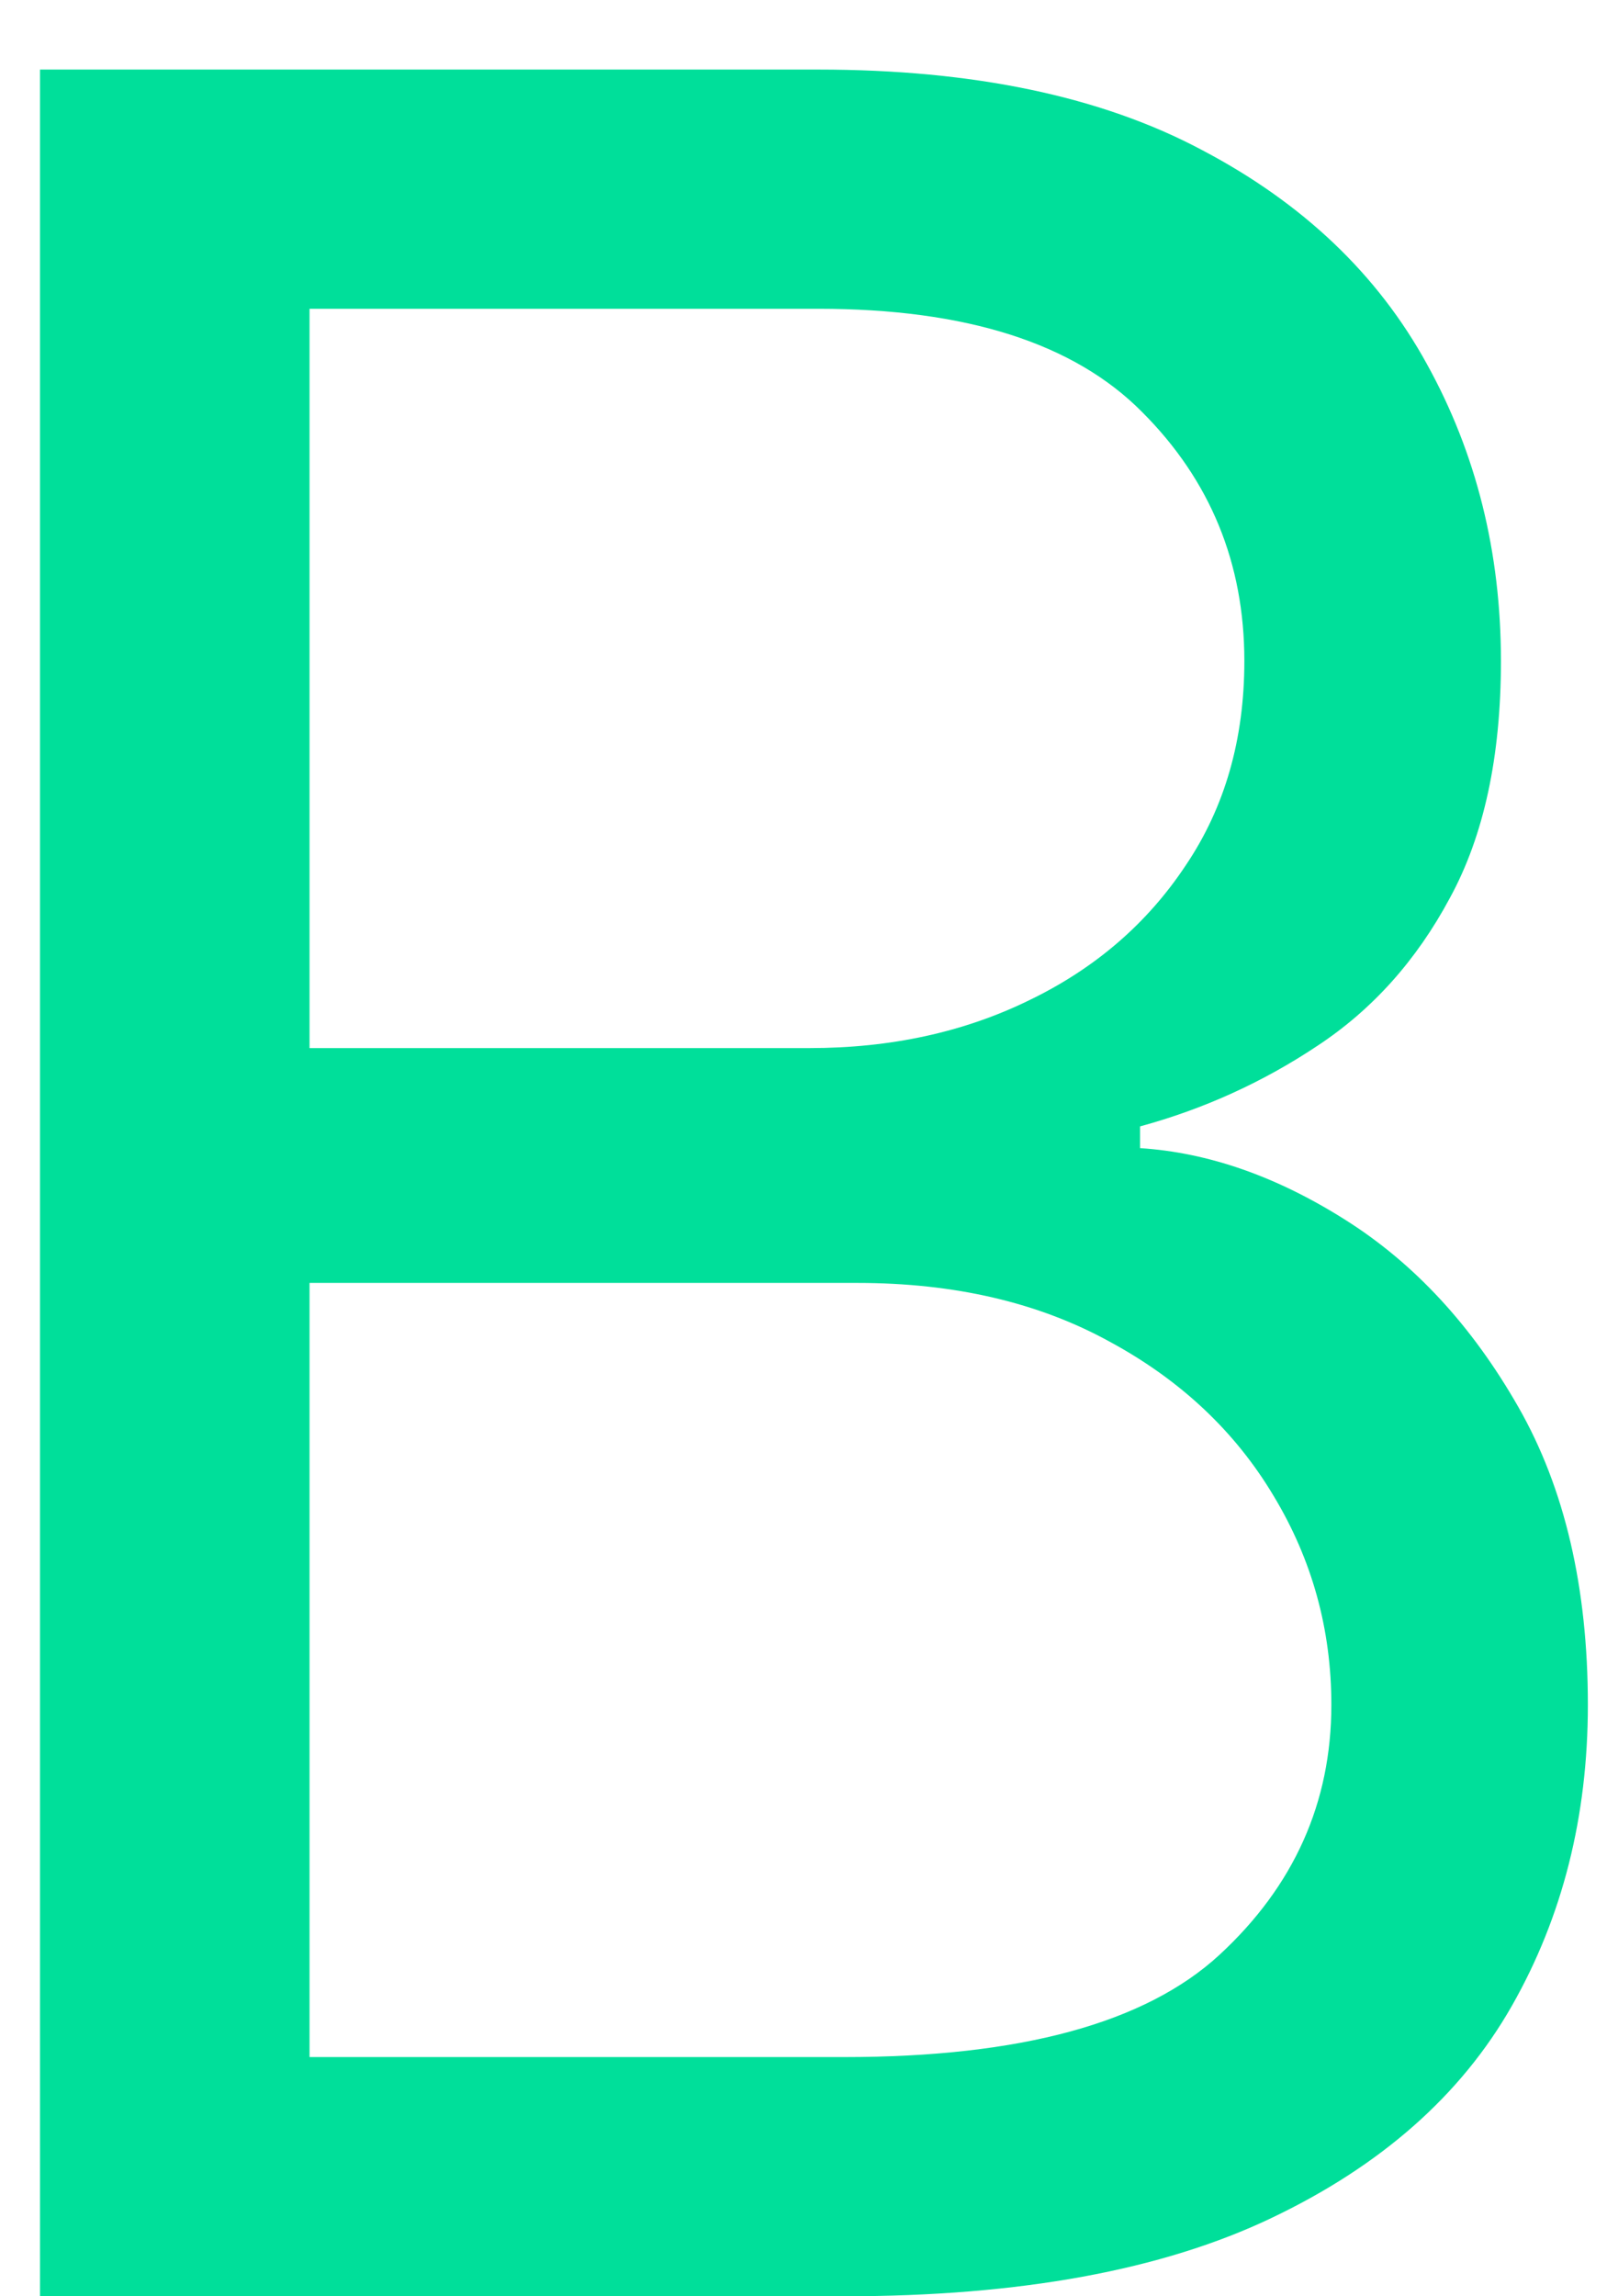 <svg width="21" height="30" viewBox="0 0 21 30" fill="none" xmlns="http://www.w3.org/2000/svg">
<path d="M0.523 30V0.909H10.693C12.72 0.909 14.391 1.259 15.707 1.96C17.024 2.652 18.004 3.584 18.648 4.759C19.292 5.923 19.614 7.216 19.614 8.636C19.614 9.886 19.391 10.919 18.946 11.733C18.51 12.547 17.933 13.191 17.213 13.665C16.503 14.138 15.731 14.489 14.898 14.716V15C15.788 15.057 16.683 15.369 17.582 15.938C18.482 16.506 19.235 17.32 19.841 18.381C20.447 19.441 20.75 20.739 20.75 22.273C20.75 23.731 20.419 25.043 19.756 26.207C19.093 27.372 18.046 28.296 16.616 28.977C15.187 29.659 13.326 30 11.034 30H0.523ZM4.045 26.875H11.034C13.335 26.875 14.969 26.43 15.935 25.54C16.91 24.64 17.398 23.551 17.398 22.273C17.398 21.288 17.147 20.379 16.645 19.546C16.143 18.703 15.428 18.03 14.5 17.528C13.572 17.017 12.473 16.761 11.204 16.761H4.045V26.875ZM4.045 13.693H10.579C11.64 13.693 12.597 13.485 13.449 13.068C14.311 12.652 14.992 12.064 15.494 11.307C16.006 10.549 16.261 9.659 16.261 8.636C16.261 7.358 15.816 6.274 14.926 5.384C14.036 4.484 12.625 4.034 10.693 4.034H4.045V13.693Z" fill="#00DF9A"/>
</svg>
